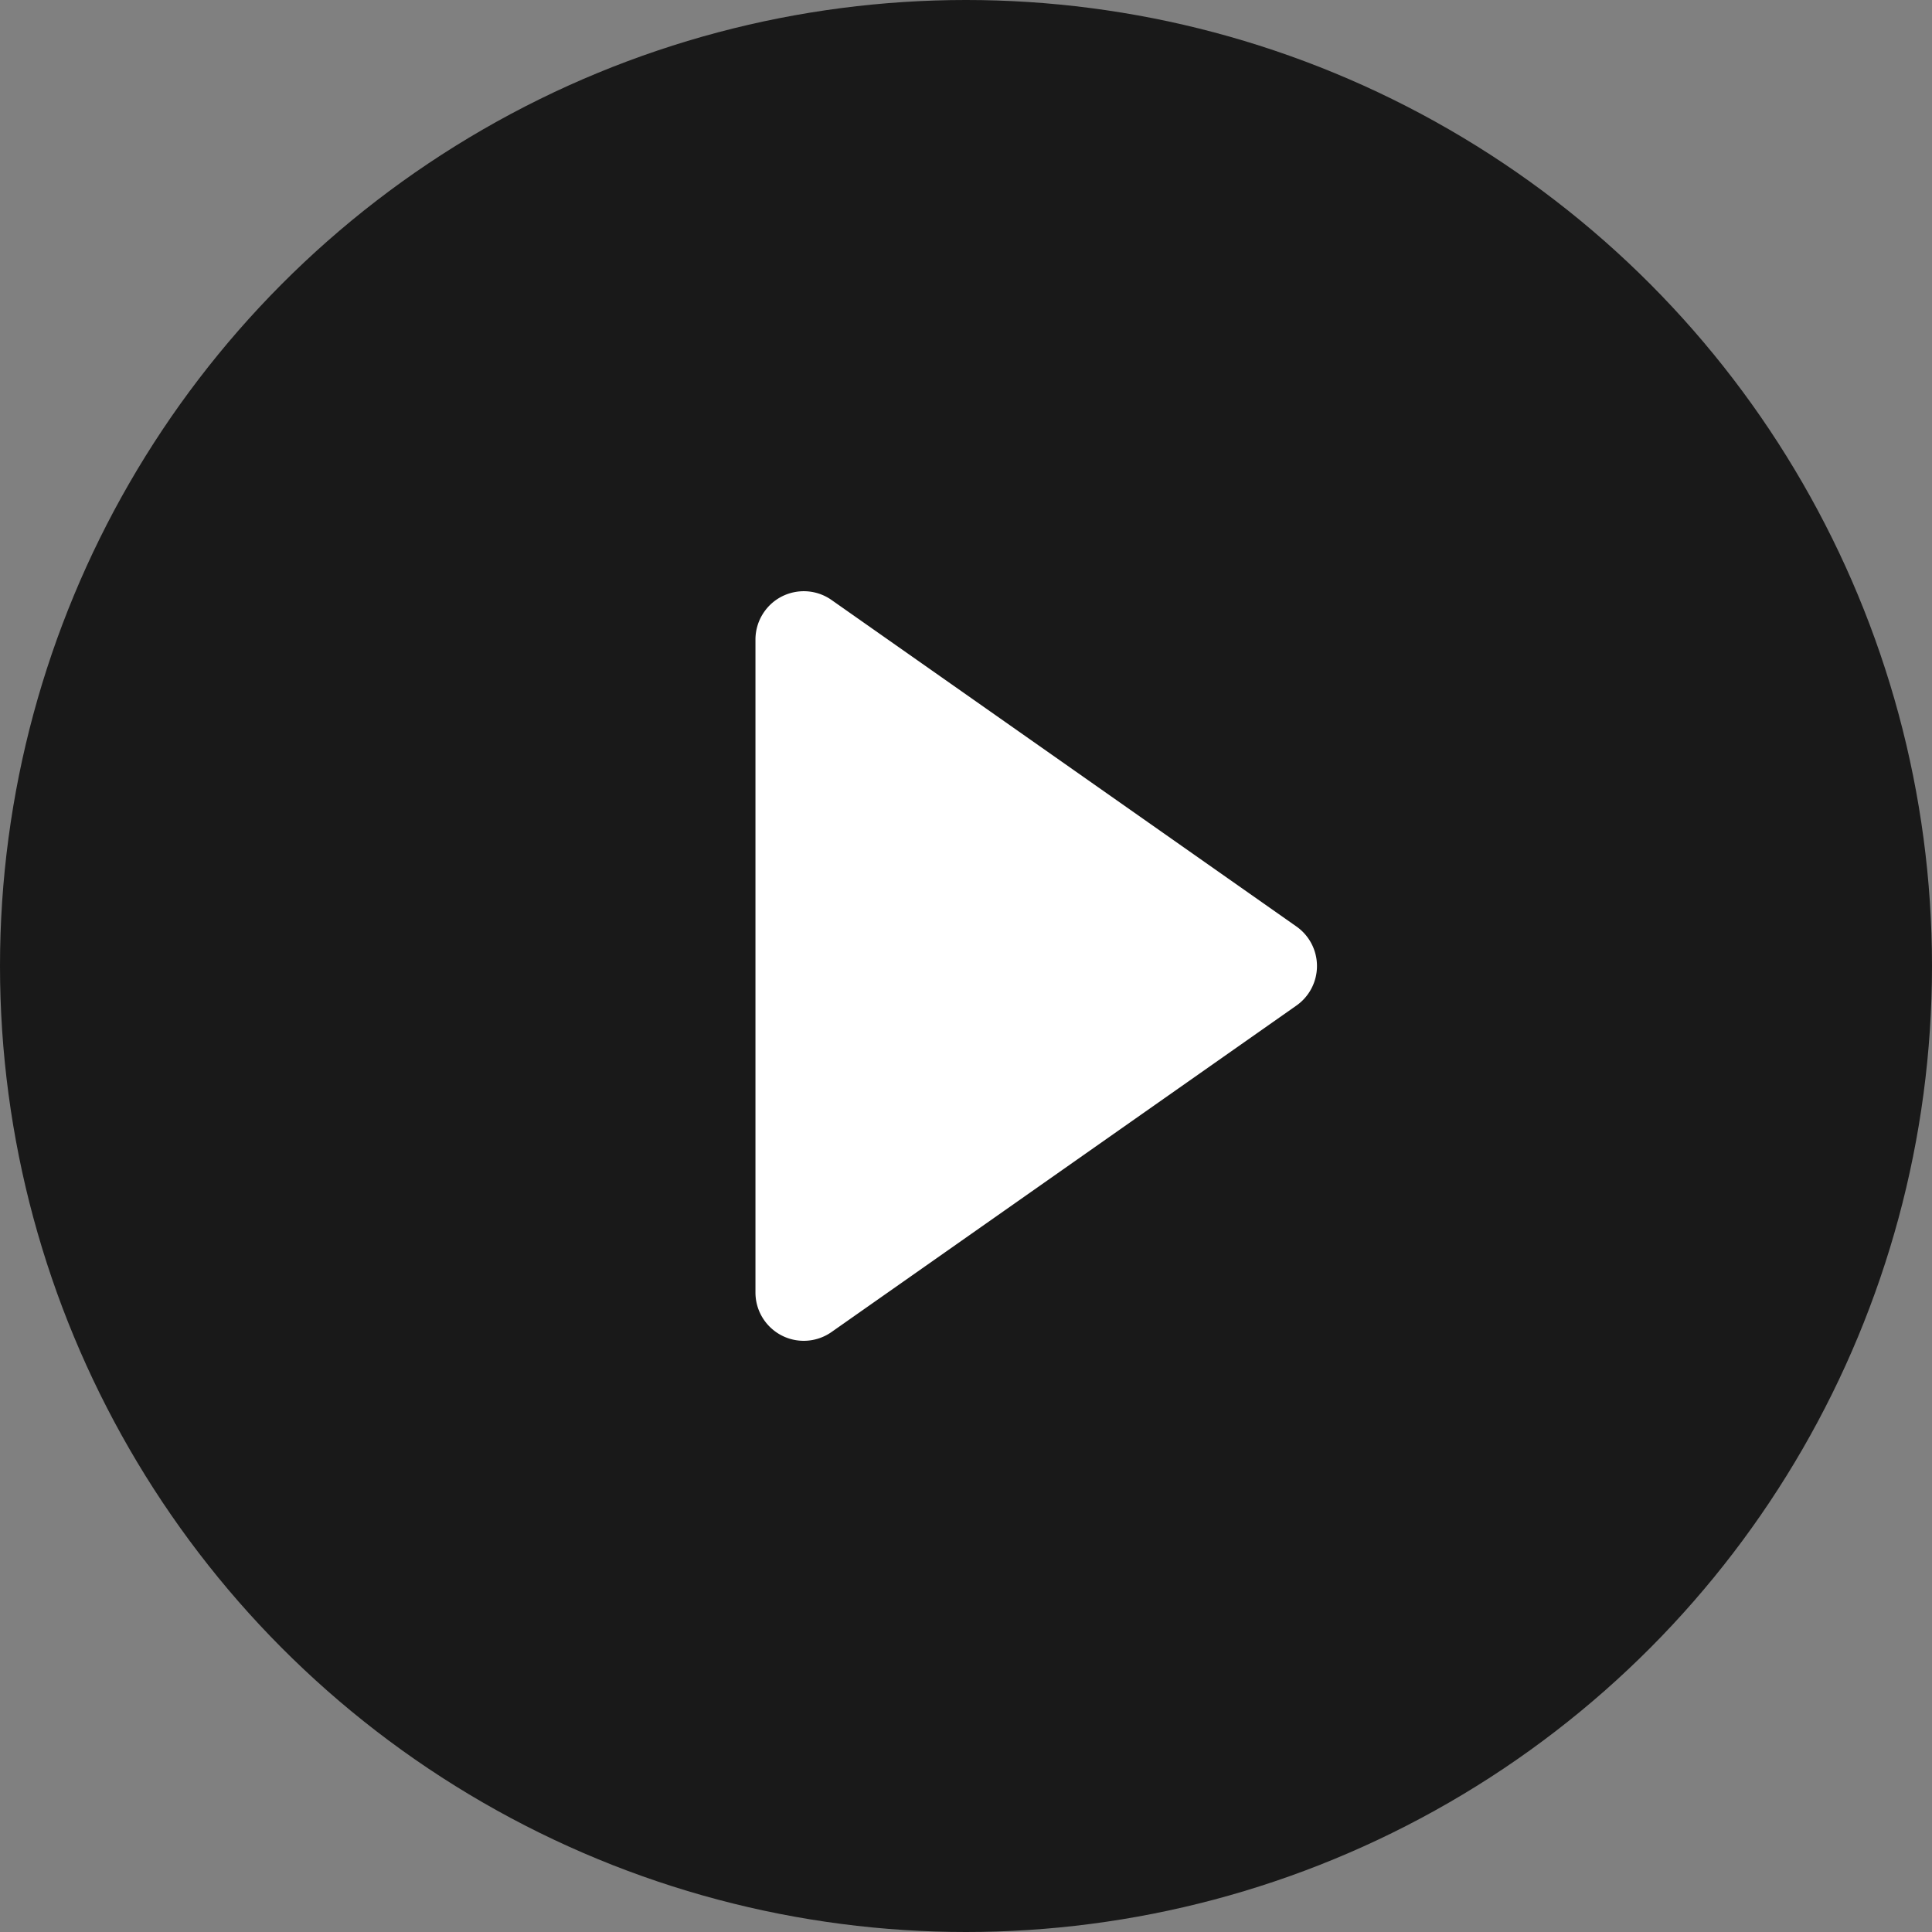 <svg xmlns="http://www.w3.org/2000/svg" width="40" height="40">
  <rect width="100%" height="100%" fill="#808080" stroke="none"/>
  <g fill="none" fill-rule="evenodd">
    <circle cx="20" cy="20" r="20" fill="#000" opacity=".801"/>
    <path fill="#FFF" d="M15.641 13.241v13.519c0 .552.448 1 1 1a1 1 0 0 0 .575-.182l9.625-6.759a1 1 0 0 0 0-1.637l-9.625-6.76c-.452-.317-1.076-.208-1.393.244a1 1 0 0 0-.182.575z"/>
  </g>
</svg>
